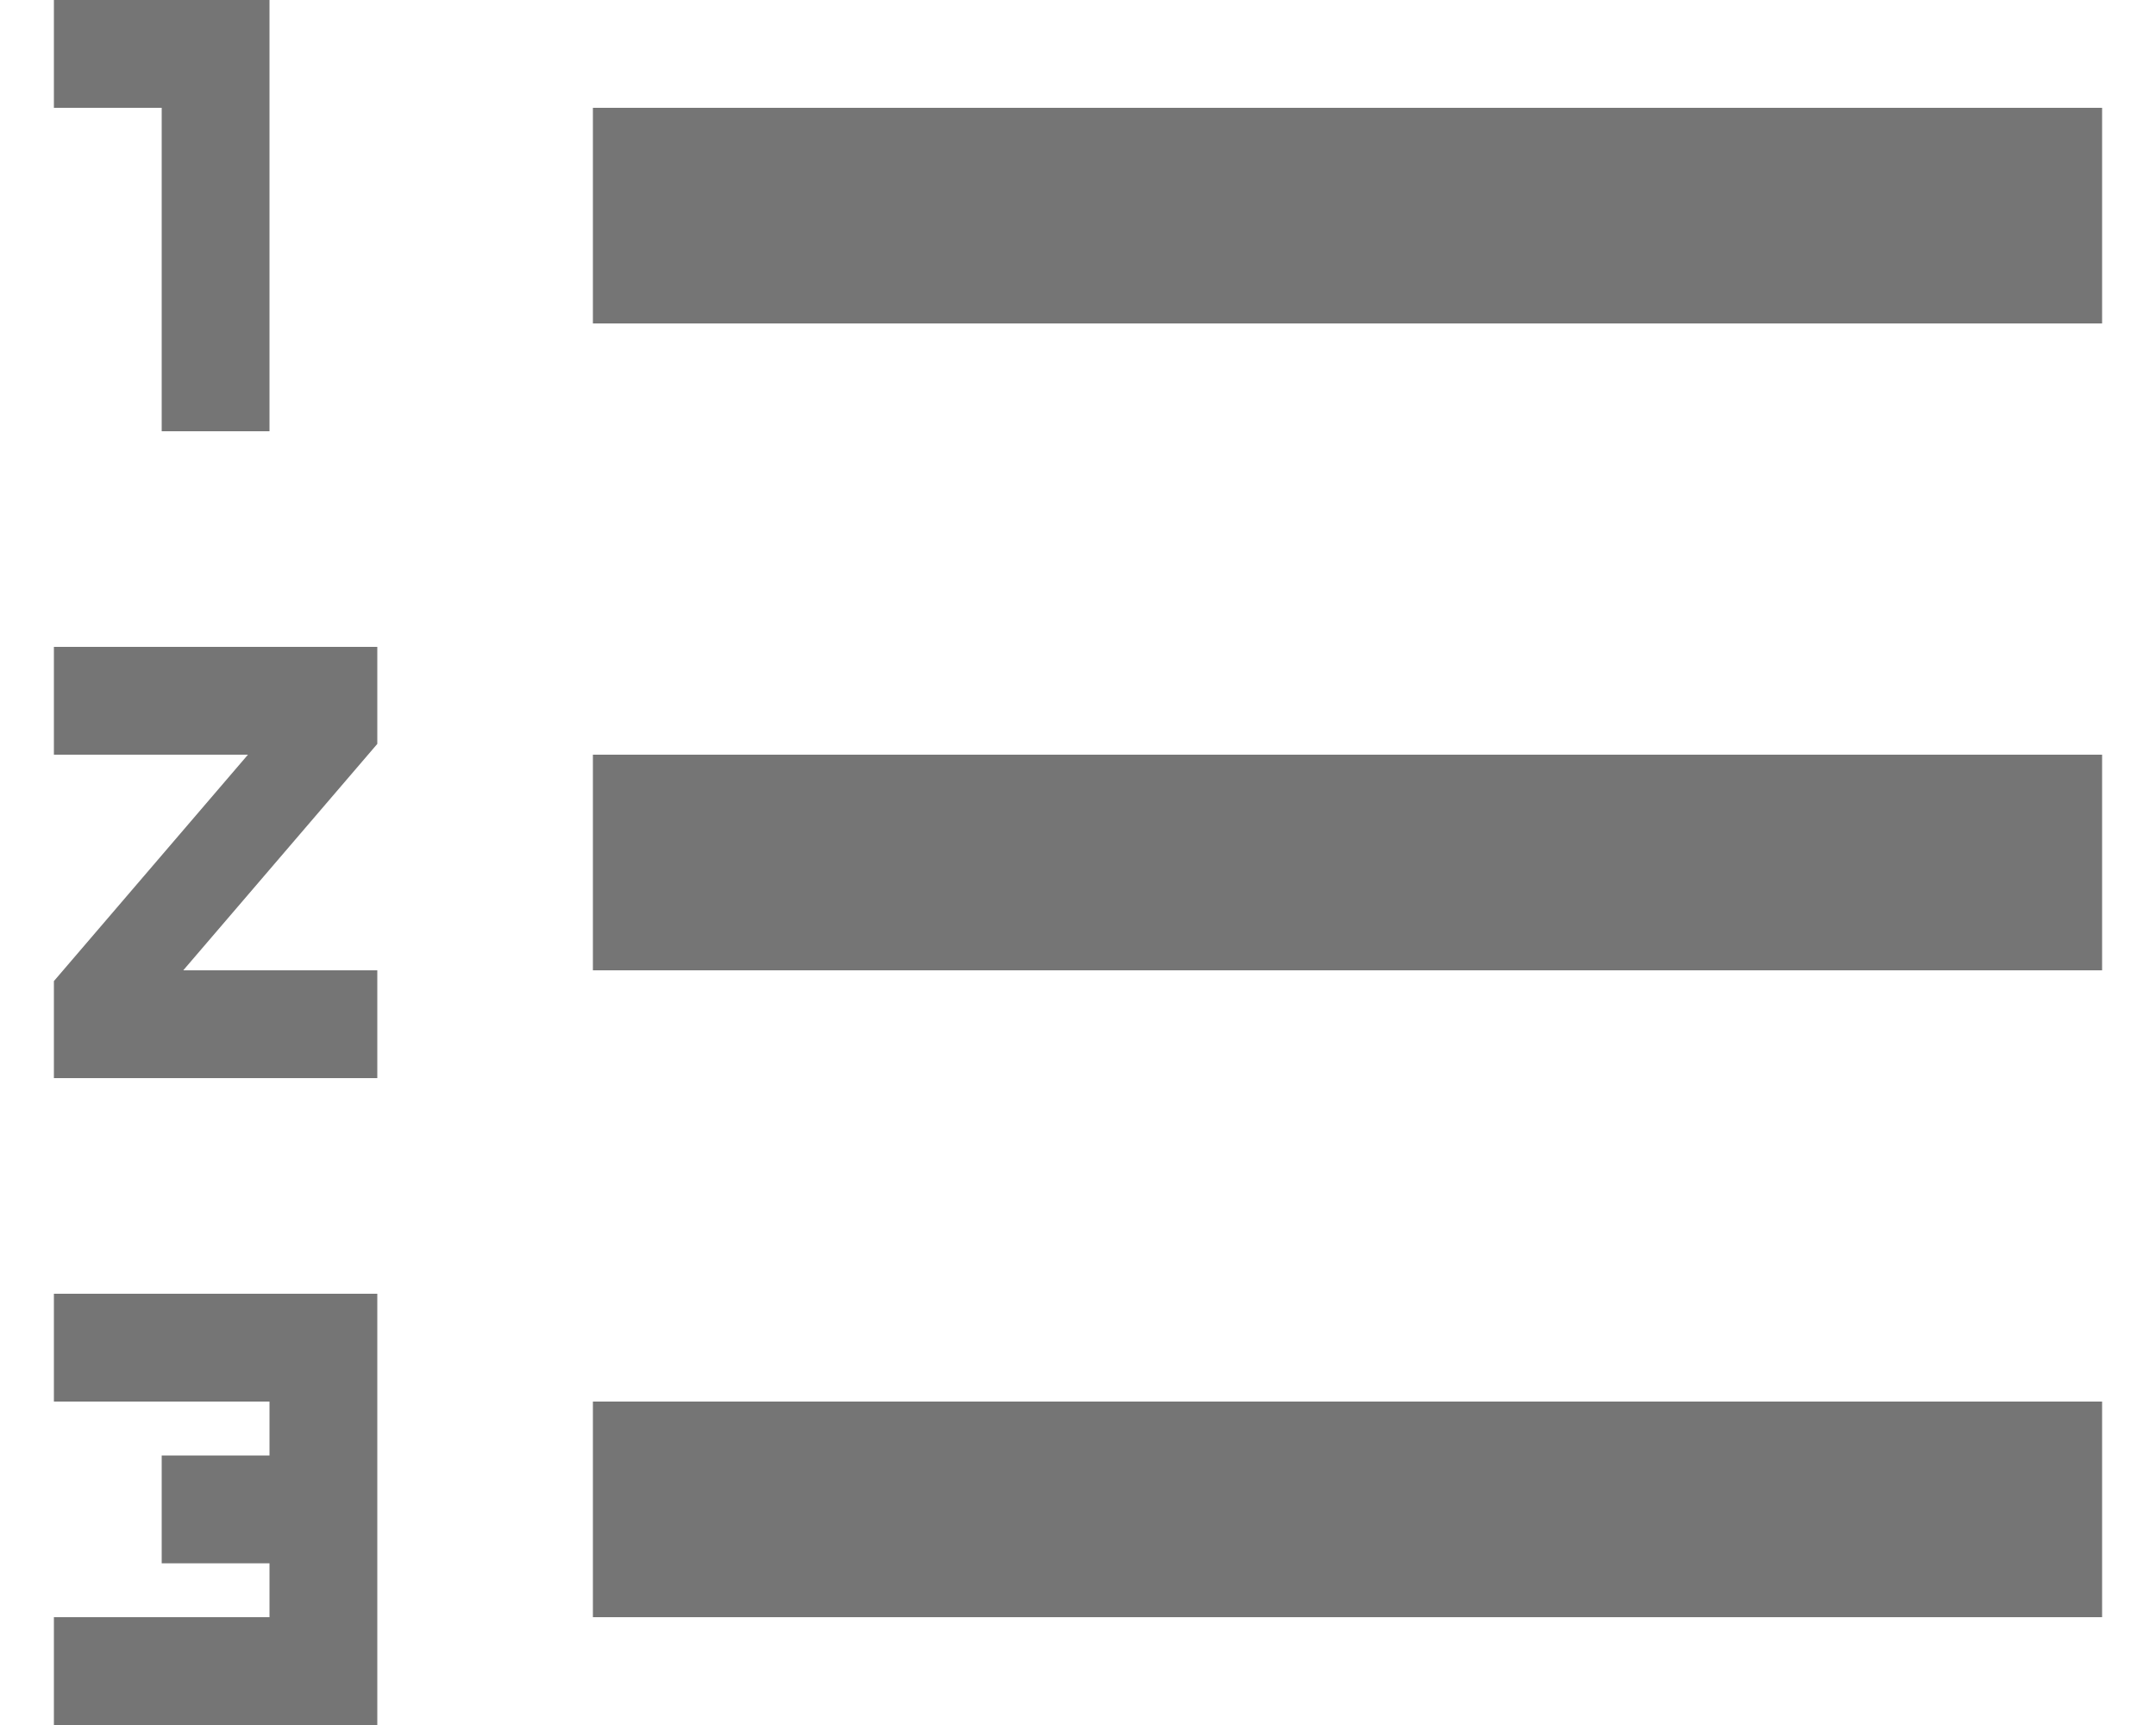 <svg width="20" height="16" viewBox="0 0 20 16" fill="none" xmlns="http://www.w3.org/2000/svg">
<path fill-rule="evenodd" clip-rule="evenodd" d="M2.5 4H1.5V1H0.5V0H2.5V4ZM2.5 13.5V13H0.5V12H3.5V16H0.5V15H2.5V14.5H1.5V13.5H2.5ZM0.5 7H2.3L0.5 9.1V10H3.5V9H1.7L3.5 6.9V6H0.5V7ZM5.5 3V1H19.5V3H5.5ZM5.5 15H19.5V13H5.5V15ZM19.5 9H5.5V7H19.5V9Z" fill="black" fill-opacity="0.54"/>
</svg>
